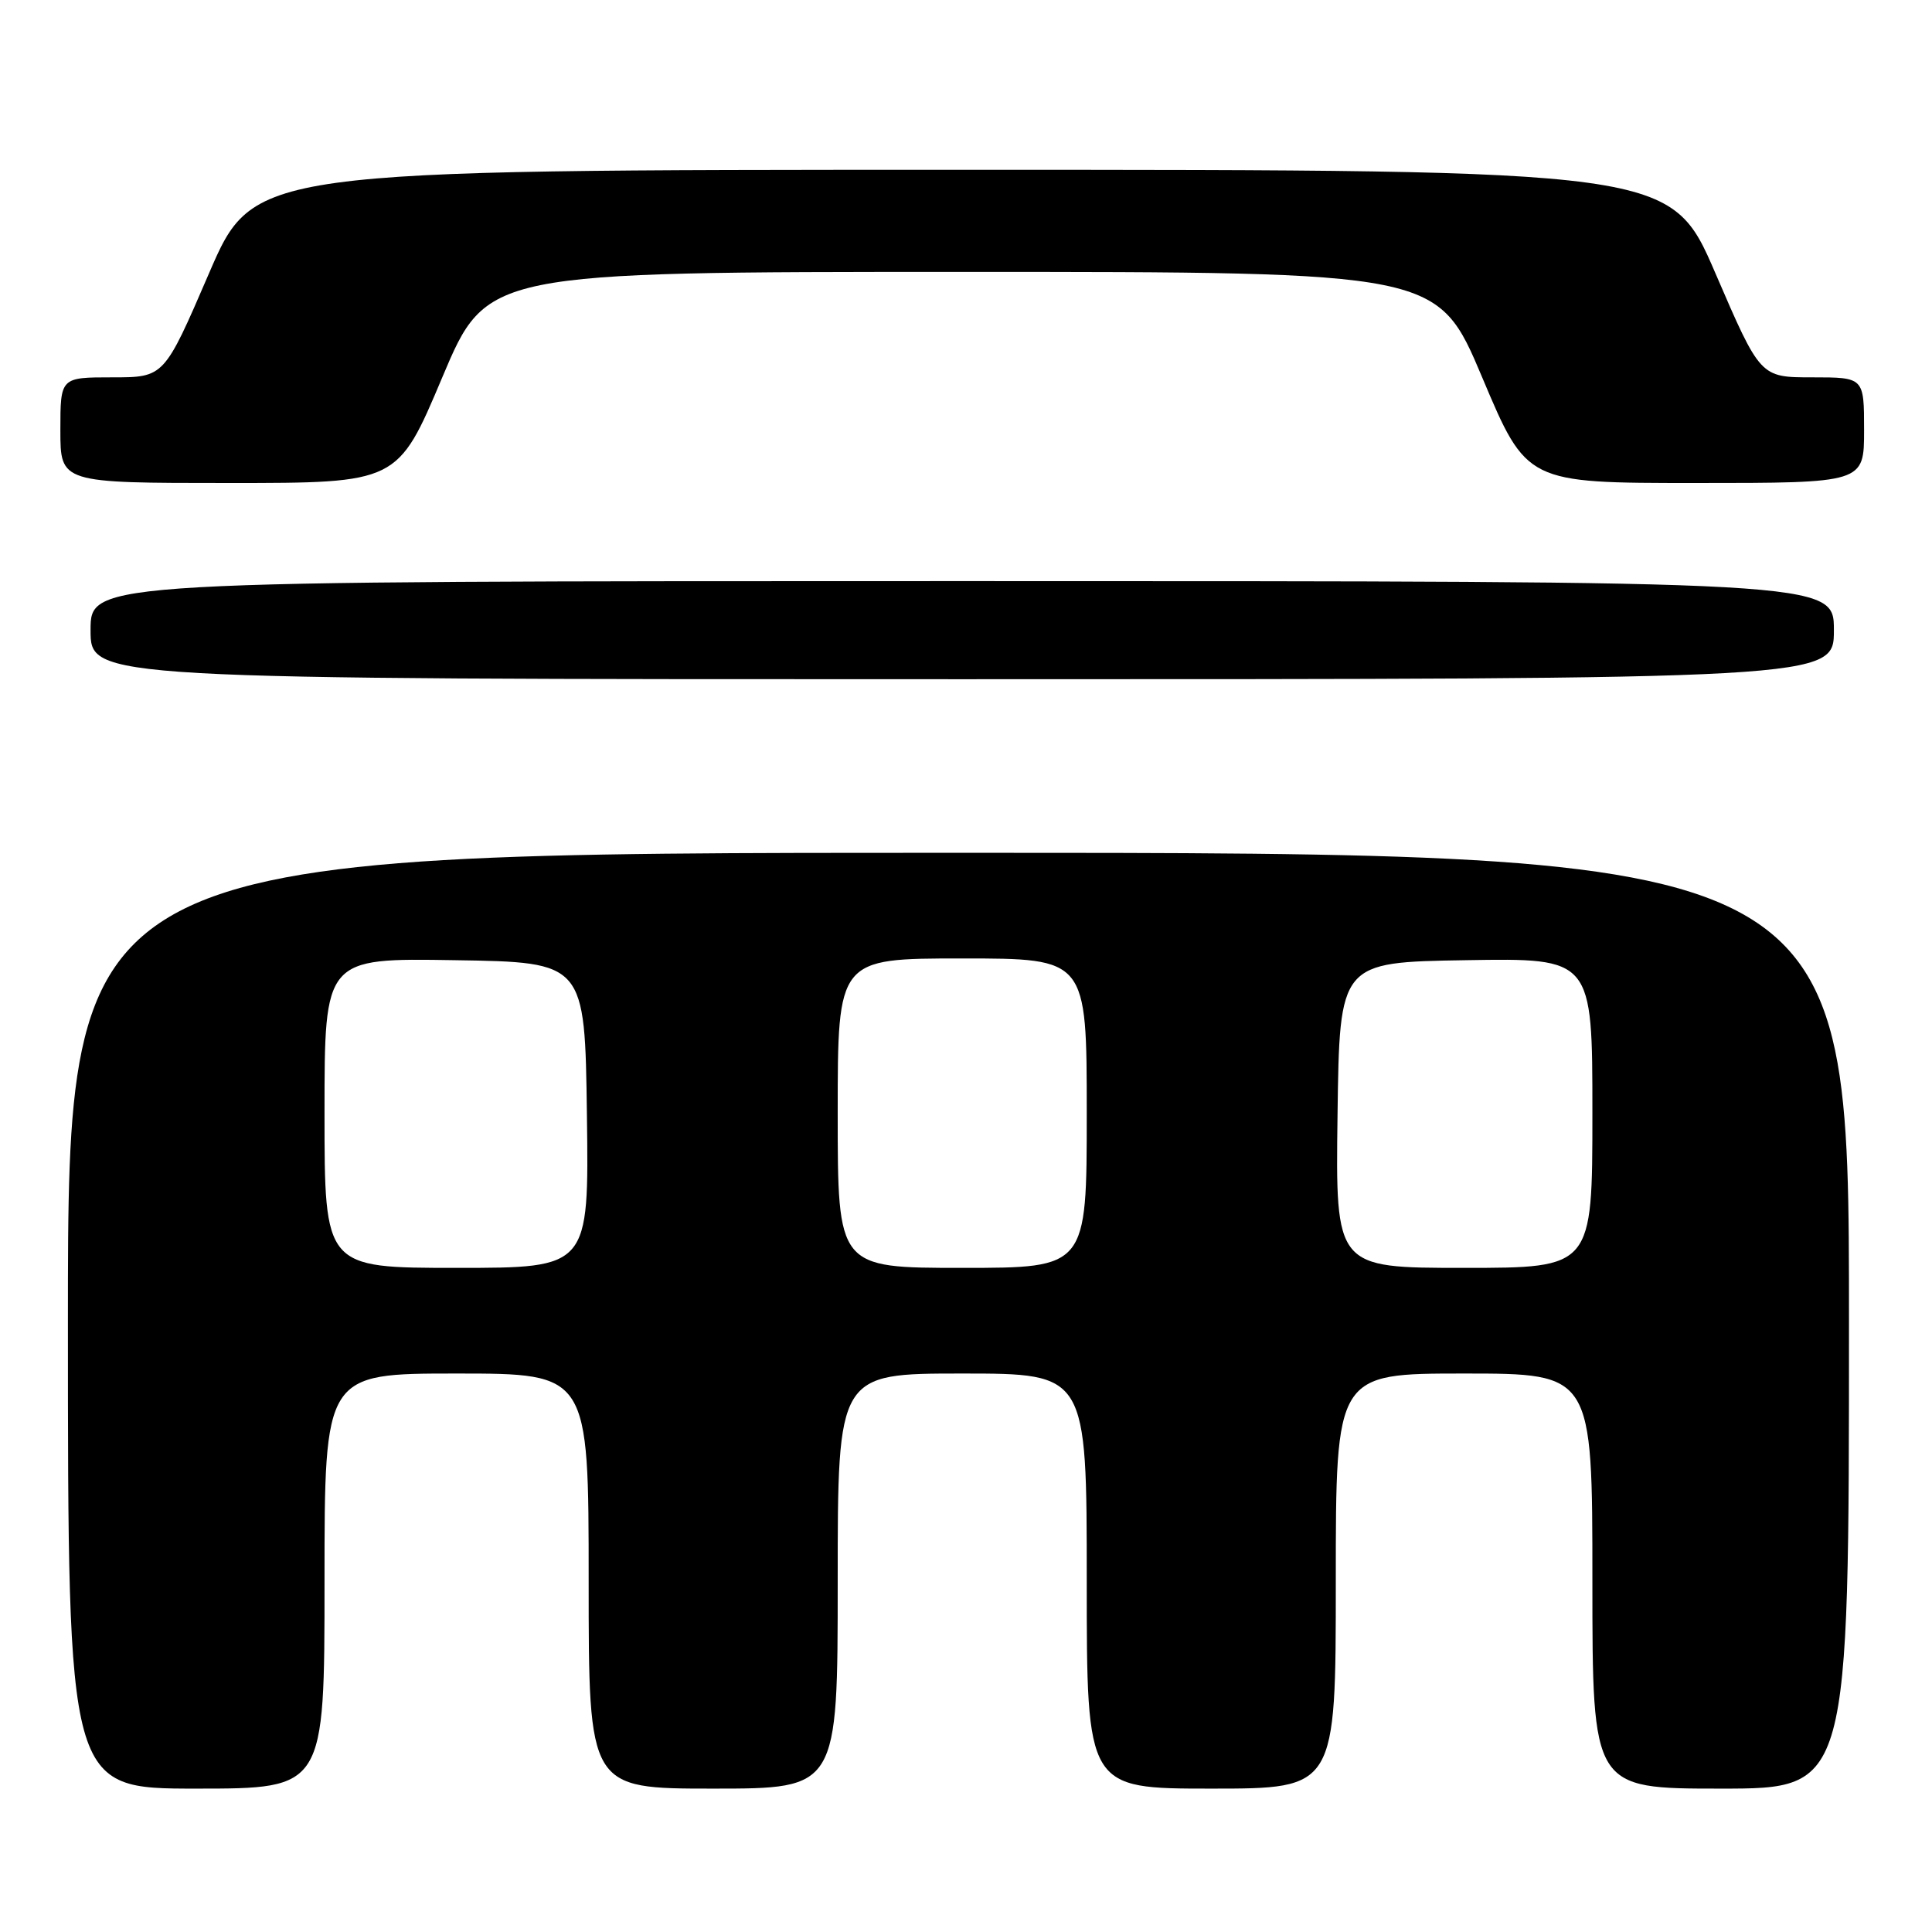 <?xml version="1.0" encoding="UTF-8" standalone="no"?>
<!DOCTYPE svg PUBLIC "-//W3C//DTD SVG 1.1//EN" "http://www.w3.org/Graphics/SVG/1.1/DTD/svg11.dtd" >
<svg xmlns="http://www.w3.org/2000/svg" xmlns:xlink="http://www.w3.org/1999/xlink" version="1.1" viewBox="0 0 256 256">
 <g >
 <path fill="currentColor"
d=" M 43.00 209.50 C 43.00 182.00 43.00 182.00 60.50 182.00 C 78.00 182.00 78.00 182.00 78.00 209.50 C 78.00 237.00 78.00 237.00 94.50 237.00 C 111.00 237.00 111.00 237.00 111.00 209.50 C 111.00 182.00 111.00 182.00 127.50 182.00 C 144.00 182.00 144.00 182.00 144.00 209.50 C 144.00 237.00 144.00 237.00 160.50 237.00 C 177.00 237.00 177.00 237.00 177.00 209.50 C 177.00 182.00 177.00 182.00 194.00 182.00 C 211.00 182.00 211.00 182.00 211.00 209.50 C 211.00 237.00 211.00 237.00 228.00 237.00 C 245.00 237.00 245.00 237.00 245.00 175.00 C 245.00 113.00 245.00 113.00 127.00 113.00 C 9.00 113.00 9.00 113.00 9.00 175.00 C 9.00 237.00 9.00 237.00 26.00 237.00 C 43.00 237.00 43.00 237.00 43.00 209.50 Z  M 243.00 83.50 C 243.00 77.00 243.00 77.00 127.50 77.00 C 12.00 77.00 12.00 77.00 12.00 83.50 C 12.00 90.00 12.00 90.00 127.50 90.00 C 243.00 90.00 243.00 90.00 243.00 83.50 Z  M 58.60 50.01 C 64.50 36.03 64.50 36.03 127.50 36.03 C 190.50 36.03 190.50 36.03 196.40 50.01 C 202.30 64.00 202.30 64.00 224.65 64.00 C 247.00 64.00 247.00 64.00 247.00 57.00 C 247.00 50.00 247.00 50.00 240.12 50.00 C 233.25 50.00 233.25 50.00 227.32 36.25 C 221.39 22.50 221.39 22.50 127.50 22.50 C 33.61 22.50 33.61 22.50 27.68 36.25 C 21.75 50.00 21.75 50.00 14.88 50.00 C 8.00 50.00 8.00 50.00 8.00 57.00 C 8.00 64.00 8.00 64.00 30.35 64.00 C 52.70 64.00 52.70 64.00 58.60 50.01 Z  M 43.00 147.48 C 43.00 126.95 43.00 126.95 60.25 127.23 C 77.50 127.50 77.50 127.50 77.77 147.75 C 78.04 168.00 78.04 168.00 60.52 168.00 C 43.00 168.00 43.00 168.00 43.00 147.48 Z  M 111.00 147.50 C 111.00 127.00 111.00 127.00 127.50 127.00 C 144.00 127.00 144.00 127.00 144.00 147.50 C 144.00 168.00 144.00 168.00 127.50 168.00 C 111.00 168.00 111.00 168.00 111.00 147.50 Z  M 177.23 147.75 C 177.50 127.50 177.50 127.50 194.25 127.23 C 211.00 126.95 211.00 126.95 211.00 147.48 C 211.00 168.00 211.00 168.00 193.98 168.00 C 176.96 168.00 176.96 168.00 177.23 147.75 Z "/>
</g>
</svg>